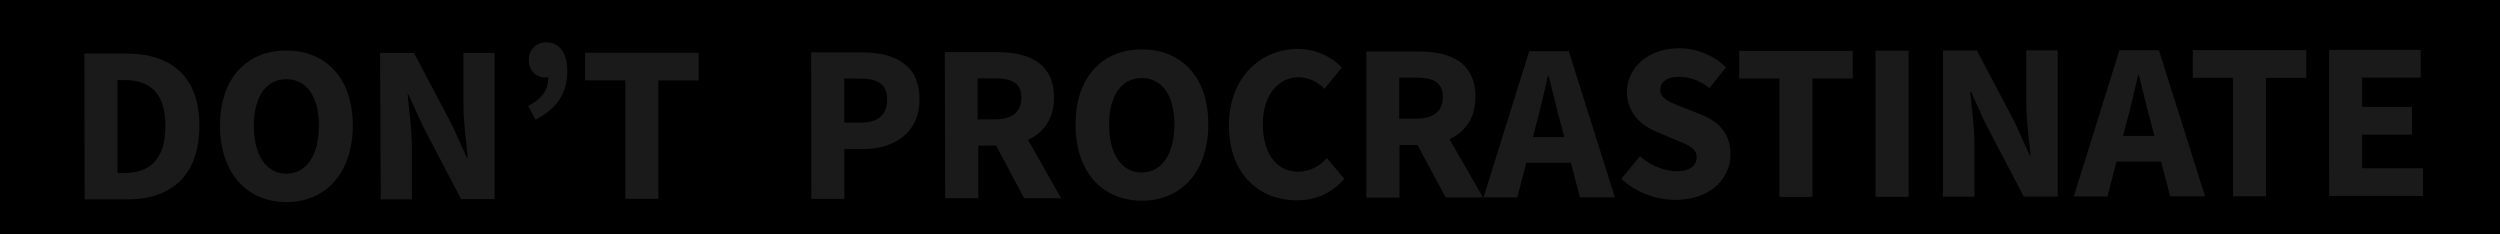 <svg xmlns="http://www.w3.org/2000/svg" viewBox="0 0 401.22 37.58"><defs><style>.cls-1{fill:#1a1a1a;}</style></defs><title>procrastinate</title><g id="Layer_2" data-name="Layer 2"><rect width="401.22" height="37.58"/></g><g id="Layer_1" data-name="Layer 1"><path class="cls-1" d="M13.54,8.59h6.63C27.34,8.57,32,12.13,32,20.19S27.37,32,20.51,32H13.58Zm6.34,19.18c4,0,6.67-2,6.66-7.57s-2.7-7.36-6.68-7.35h-1l0,14.92Z"/><path class="cls-1" d="M35.31,20.18c0-7.66,4.31-12.06,10.63-12.07s10.67,4.4,10.68,12S52.31,32.42,46,32.43,35.32,27.85,35.31,20.18Zm15.87,0c0-4.71-2-7.48-5.23-7.47s-5.21,2.78-5.21,7.49,2,7.68,5.24,7.67S51.19,24.86,51.18,20.16Z"/><path class="cls-1" d="M61,8.51h5.44L72.6,20.16l2.33,5.15h.14c-.25-2.48-.69-5.76-.69-8.53V8.49h5l0,23.46H74L67.88,20.27l-2.33-5.12h-.14c.25,2.58.69,5.72.69,8.49V32h-5Z"/><path class="cls-1" d="M84.76,17C86.92,15.89,88,14.49,88,12.36l-.15-3.1,1.75,2.4a3.21,3.21,0,0,1-1.95.77A2.61,2.61,0,0,1,84.88,9.8a2.72,2.72,0,0,1,2.77-3c2.21,0,3.38,1.73,3.39,4.7,0,3.39-1.67,6-5.11,7.7Z"/><path class="cls-1" d="M100.36,12.9H93.9V8.46l18.22,0v4.45h-6.46l0,19h-5.3Z"/><path class="cls-1" d="M130.18,8.4h8.06c5.16,0,9.33,1.83,9.33,7.53,0,5.52-4.19,8-9.16,8h-2.9v8h-5.3Zm7.91,11.28c2.91,0,4.29-1.31,4.29-3.75s-1.58-3.33-4.45-3.33h-2.44v7.07Z"/><path class="cls-1" d="M151.63,8.37h8.45c5,0,9.06,1.71,9.07,7.29,0,5.39-4.07,7.71-9,7.72H157l0,8.44h-5.31Zm8,10.79c2.79,0,4.28-1.2,4.28-3.51s-1.5-3.09-4.29-3.08h-2.72l0,6.6ZM159.13,22l3.67-3.4,7.51,13.22h-5.94Z"/><path class="cls-1" d="M172.61,20c0-7.66,4.31-12.06,10.64-12.07s10.66,4.4,10.67,12-4.31,12.27-10.64,12.28S172.62,27.63,172.61,20Zm15.87,0c0-4.71-2-7.48-5.23-7.47S178,15.25,178,20s2,7.69,5.24,7.68S188.49,24.64,188.48,19.94Z"/><path class="cls-1" d="M197.23,20.16c0-7.78,5.13-12.3,11.06-12.31a9.85,9.85,0,0,1,7.06,3l-2.79,3.41a5.85,5.85,0,0,0-4.15-1.86c-3.21,0-5.75,2.84-5.74,7.55s2.26,7.62,5.68,7.61a6.15,6.15,0,0,0,4.59-2.2l2.8,3.33a9.65,9.65,0,0,1-7.57,3.45C202.22,32.18,197.25,28.06,197.23,20.16Z"/><path class="cls-1" d="M219.28,8.26h8.45c5,0,9.05,1.71,9.06,7.29,0,5.39-4.06,7.72-9,7.72H224.6l0,8.44h-5.31Zm8,10.79c2.79,0,4.29-1.2,4.28-3.5s-1.5-3.1-4.29-3.09h-2.71v6.6Zm-.53,2.82,3.66-3.4L238,31.69H232Z"/><path class="cls-1" d="M245.42,8.22h6.35l7.4,23.45h-5.61l-3.09-11.88c-.65-2.35-1.28-5.12-1.91-7.56h-.15c-.56,2.47-1.19,5.22-1.83,7.57l-3.07,11.88h-5.42ZM242.93,22l11.29,0v4.13H242.94Z"/><path class="cls-1" d="M260.2,28.69l3-3.64A9.31,9.31,0,0,0,269,27.49c2.21,0,3.29-.87,3.29-2.27s-1.34-1.95-3.39-2.78l-3.05-1.3c-2.43-1-4.74-3-4.74-6.39,0-3.88,3.46-7,8.34-7A10.8,10.8,0,0,1,277,10.81l-2.67,3.35a7.55,7.55,0,0,0-4.87-1.83c-1.83,0-3,.76-3,2.11s1.54,2,3.59,2.77l3,1.2c2.87,1.16,4.66,3.06,4.66,6.38,0,3.89-3.23,7.27-8.82,7.28A12.86,12.86,0,0,1,260.2,28.69Z"/><path class="cls-1" d="M285.58,12.6h-6.46V8.16l18.22,0v4.44h-6.46l0,19h-5.3Z"/><path class="cls-1" d="M301,8.13h5.3l0,23.46H301Z"/><path class="cls-1" d="M311.83,8.11h5.44l6.14,11.66,2.33,5.15h.14c-.25-2.48-.69-5.77-.69-8.53V8.09h5.05l0,23.46h-5.44l-6.14-11.69-2.33-5.12h-.14c.25,2.59.69,5.73.69,8.5v8.32h-5.05Z"/><path class="cls-1" d="M340.14,8.07h6.34l7.41,23.44h-5.61l-3.09-11.87c-.66-2.35-1.29-5.12-1.92-7.57h-.14c-.57,2.48-1.19,5.23-1.84,7.57l-3.06,11.89h-5.42Zm-2.49,13.75,11.29,0v4.12l-11.28,0Z"/><path class="cls-1" d="M358.37,12.49h-6.46V8.05l18.22,0v4.45h-6.46l0,19h-5.3Z"/><path class="cls-1" d="M373.79,8l14.7,0v4.45H379.1v4.71h8V21.6h-8V27l9.76,0v4.45l-15.06,0Z"/></g></svg>